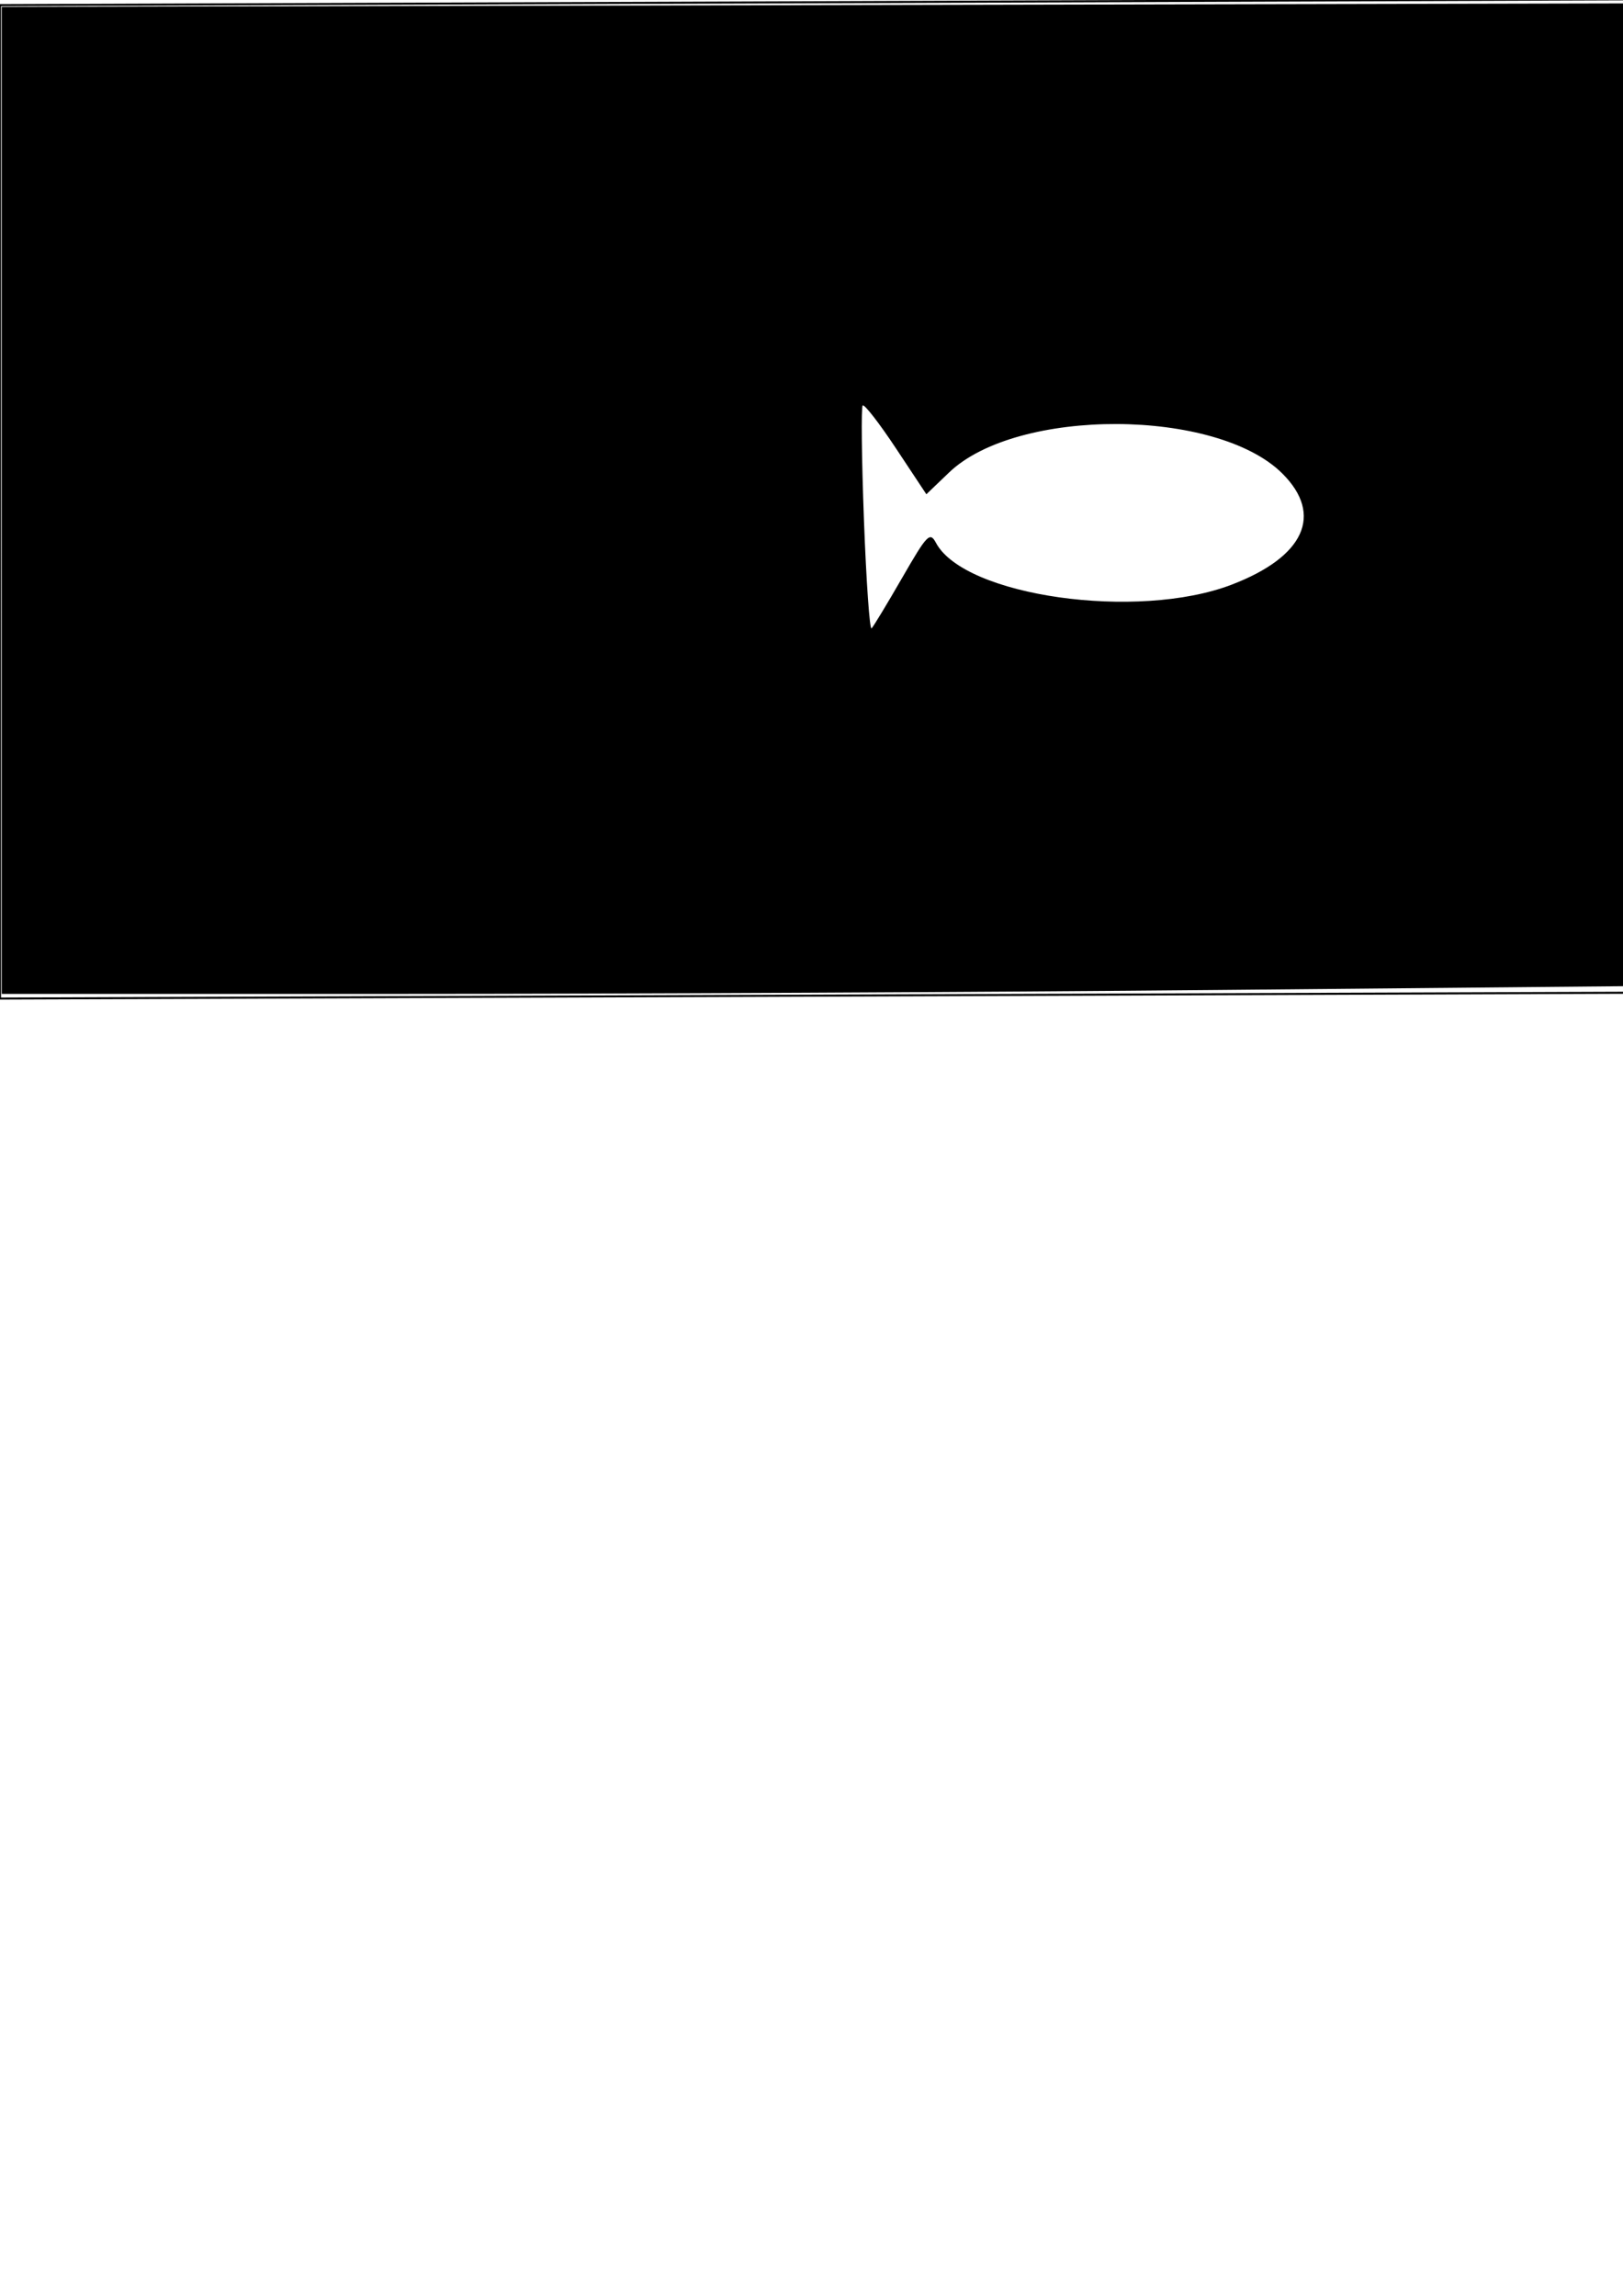 <?xml version="1.0" encoding="UTF-8" standalone="no"?>
<!-- Created with Inkscape (http://www.inkscape.org/) -->

<svg
   xmlns:dc="http://purl.org/dc/elements/1.1/"
   xmlns:cc="http://creativecommons.org/ns#"
   xmlns:rdf="http://www.w3.org/1999/02/22-rdf-syntax-ns#"
   xmlns:svg="http://www.w3.org/2000/svg"
   xmlns="http://www.w3.org/2000/svg"
   xmlns:sodipodi="http://sodipodi.sourceforge.net/DTD/sodipodi-0.dtd"
   xmlns:inkscape="http://www.inkscape.org/namespaces/inkscape"
   width="210mm"
   height="297mm"
   viewBox="0 0 210 297"
   version="1.1"
   id="svg8"
   inkscape:version="0.92.2 5c3e80d, 2017-08-06"
   sodipodi:docname="fish.svg"
   enable-background="new">
  <defs
     id="defs2" />
  <sodipodi:namedview
     id="base"
     pagecolor="#ffffff"
     bordercolor="#666666"
     borderopacity="1.0"
     inkscape:pageopacity="0.0"
     inkscape:pageshadow="2"
     inkscape:zoom="0.35"
     inkscape:cx="447.14286"
     inkscape:cy="445.71429"
     inkscape:document-units="mm"
     inkscape:current-layer="layer1"
     showgrid="true"
     inkscape:window-width="1440"
     inkscape:window-height="799"
     inkscape:window-x="0"
     inkscape:window-y="0"
     inkscape:window-maximized="1" />
  <g
     inkscape:label="Layer 1"
     inkscape:groupmode="layer"
     id="layer1"
     style="">
    <path
       style="fill:none;fill-rule:evenodd;stroke:#000000;stroke-width:0.265px;stroke-linecap:butt;stroke-linejoin:miter;stroke-opacity:1"
       d="M 0,0.667 V 129.179 l 211.667,-0.756 -0.756,-128.512 z"
       id="path1392"
       inkscape:connector-curvature="0" />
    <path
       style="opacity:1;fill:none;fill-opacity:1;stroke:#000000;stroke-width:15.714;stroke-linecap:round;stroke-linejoin:round;stroke-miterlimit:4;stroke-dasharray:none;stroke-opacity:0"
       d="m 426.571,261.227 c 0,-20.582 -0.77,-41.761 -1.712,-47.064 -1.508,-8.495 0.021,-7.093 12.85,11.786 8.009,11.786 14.565,23.201 14.569,25.366 0.004,2.166 -4.069,11.166 -9.051,20 -17.416,30.882 -16.656,31.342 -16.656,-10.088 z"
       id="path1398"
       inkscape:connector-curvature="0"
       transform="scale(0.265)" />
    <path
       style="opacity:1;fill:none;fill-opacity:1;stroke:#000000;stroke-width:15.714;stroke-linecap:round;stroke-linejoin:round;stroke-miterlimit:4;stroke-dasharray:none;stroke-opacity:0"
       d="m 503.714,287.903 c -27.002,-7.781 -48.571,-23.4 -48.571,-35.173 0,-25.329 55.739,-47.8 105.382,-42.484 76.664,8.21 100.232,50.193 41.023,73.079 -20.37,7.873 -77.175,10.531 -97.834,4.578 z"
       id="path1400"
       inkscape:connector-curvature="0"
       transform="scale(0.265)" />
    <path
       style="opacity:1;fill:none;fill-opacity:1;stroke:#000000;stroke-width:15.714;stroke-linecap:round;stroke-linejoin:round;stroke-miterlimit:4;stroke-dasharray:none;stroke-opacity:0"
       d="m 503.714,287.903 c -27.002,-7.781 -48.571,-23.4 -48.571,-35.173 0,-25.329 55.739,-47.8 105.382,-42.484 76.664,8.21 100.232,50.193 41.023,73.079 -20.37,7.873 -77.175,10.531 -97.834,4.578 z"
       id="path1402"
       inkscape:connector-curvature="0"
       transform="scale(0.265)" />
    <path
       style="opacity:1;fill:none;fill-opacity:1;stroke:#000000;stroke-width:15.714;stroke-linecap:round;stroke-linejoin:round;stroke-miterlimit:4;stroke-dasharray:none;stroke-opacity:0"
       d="m 503.714,287.903 c -27.002,-7.781 -48.571,-23.4 -48.571,-35.173 0,-25.329 55.739,-47.8 105.382,-42.484 76.664,8.21 100.232,50.193 41.023,73.079 -20.37,7.873 -77.175,10.531 -97.834,4.578 z"
       id="path1404"
       inkscape:connector-curvature="0"
       transform="scale(0.265)" />
    <path
       style="opacity:1;fill:none;fill-opacity:1;stroke:#000000;stroke-width:15.714;stroke-linecap:round;stroke-linejoin:round;stroke-miterlimit:4;stroke-dasharray:none;stroke-opacity:0"
       d="m 503.714,287.903 c -27.002,-7.781 -48.571,-23.4 -48.571,-35.173 0,-25.329 55.739,-47.8 105.382,-42.484 76.664,8.21 100.232,50.193 41.023,73.079 -20.37,7.873 -77.175,10.531 -97.834,4.578 z"
       id="path1406"
       inkscape:connector-curvature="0"
       transform="scale(0.265)" />
    <path
       style="opacity:1;fill:none;fill-opacity:1;stroke:#000000;stroke-width:15.714;stroke-linecap:round;stroke-linejoin:round;stroke-miterlimit:4;stroke-dasharray:none;stroke-opacity:0"
       d="m 491.235,281.777 c -16.648,-6.845 -28.51,-15.677 -33.511,-24.951 -6.145,-11.396 9.845,-27.145 38.847,-38.26 22.227,-8.518 79.517,-7.657 102.822,1.545 37.739,14.903 44.165,38.691 14.983,55.464 -16.806,9.659 -37.049,13.242 -74.374,13.163 -27.19,-0.058 -34.523,-1.104 -48.767,-6.96 z"
       id="path1414"
       inkscape:connector-curvature="0"
       transform="scale(0.265)" />
    <path
       style="opacity:1;fill:none;fill-opacity:1;stroke:#000000;stroke-width:15.714;stroke-linecap:round;stroke-linejoin:round;stroke-miterlimit:4;stroke-dasharray:none;stroke-opacity:0"
       d="m 491.235,281.777 c -16.648,-6.845 -28.51,-15.677 -33.511,-24.951 -6.145,-11.396 9.845,-27.145 38.847,-38.26 22.227,-8.518 79.517,-7.657 102.822,1.545 37.739,14.903 44.165,38.691 14.983,55.464 -16.806,9.659 -37.049,13.242 -74.374,13.163 -27.19,-0.058 -34.523,-1.104 -48.767,-6.96 z"
       id="path1416"
       inkscape:connector-curvature="0"
       transform="scale(0.265)" />
    <path
       style="opacity:1;fill:none;fill-opacity:1;stroke:#000000;stroke-width:15.714;stroke-linecap:round;stroke-linejoin:round;stroke-miterlimit:4;stroke-dasharray:none;stroke-opacity:0"
       d="m 491.235,281.777 c -16.648,-6.845 -28.51,-15.677 -33.511,-24.951 -6.145,-11.396 9.845,-27.145 38.847,-38.26 22.227,-8.518 79.517,-7.657 102.822,1.545 37.739,14.903 44.165,38.691 14.983,55.464 -16.806,9.659 -37.049,13.242 -74.374,13.163 -27.19,-0.058 -34.523,-1.104 -48.767,-6.96 z"
       id="path1418"
       inkscape:connector-curvature="0"
       transform="scale(0.265)" />
    <path
       style="opacity:1;fill:none;fill-opacity:1;stroke:#000000;stroke-width:15.714;stroke-linecap:round;stroke-linejoin:round;stroke-miterlimit:4;stroke-dasharray:none;stroke-opacity:0"
       d="m 491.235,281.777 c -16.648,-6.845 -28.51,-15.677 -33.511,-24.951 -6.145,-11.396 9.845,-27.145 38.847,-38.26 22.227,-8.518 79.517,-7.657 102.822,1.545 37.739,14.903 44.165,38.691 14.983,55.464 -16.806,9.659 -37.049,13.242 -74.374,13.163 -27.19,-0.058 -34.523,-1.104 -48.767,-6.96 z"
       id="path1420"
       inkscape:connector-curvature="0"
       transform="scale(0.265)" />
    <path
       style="opacity:1;fill:none;fill-opacity:1;stroke:#000000;stroke-width:15.714;stroke-linecap:round;stroke-linejoin:round;stroke-miterlimit:4;stroke-dasharray:none;stroke-opacity:0"
       d="m 491.235,281.777 c -16.648,-6.845 -28.51,-15.677 -33.511,-24.951 -6.145,-11.396 9.845,-27.145 38.847,-38.26 22.227,-8.518 79.517,-7.657 102.822,1.545 37.739,14.903 44.165,38.691 14.983,55.464 -16.806,9.659 -37.049,13.242 -74.374,13.163 -27.19,-0.058 -34.523,-1.104 -48.767,-6.96 z"
       id="path1422"
       inkscape:connector-curvature="0"
       transform="scale(0.265)" />
    <path
       style="opacity:1;fill:none;fill-opacity:1;stroke:#000000;stroke-width:15.714;stroke-linecap:round;stroke-linejoin:round;stroke-miterlimit:4;stroke-dasharray:none;stroke-opacity:0"
       d="m 491.235,281.777 c -16.648,-6.845 -28.51,-15.677 -33.511,-24.951 -6.145,-11.396 9.845,-27.145 38.847,-38.26 22.227,-8.518 79.517,-7.657 102.822,1.545 37.739,14.903 44.165,38.691 14.983,55.464 -16.806,9.659 -37.049,13.242 -74.374,13.163 -27.19,-0.058 -34.523,-1.104 -48.767,-6.96 z"
       id="path1424"
       inkscape:connector-curvature="0"
       transform="scale(0.265)" />
    <path
       style="opacity:1;fill:none;fill-opacity:1;stroke:#000000;stroke-width:15.714;stroke-linecap:round;stroke-linejoin:round;stroke-miterlimit:4;stroke-dasharray:none;stroke-opacity:0"
       d="m 491.235,281.777 c -16.648,-6.845 -28.51,-15.677 -33.511,-24.951 -6.145,-11.396 9.845,-27.145 38.847,-38.26 22.227,-8.518 79.517,-7.657 102.822,1.545 37.739,14.903 44.165,38.691 14.983,55.464 -16.806,9.659 -37.049,13.242 -74.374,13.163 -27.19,-0.058 -34.523,-1.104 -48.767,-6.96 z"
       id="path1426"
       inkscape:connector-curvature="0"
       transform="scale(0.265)" />
    <path
       style="opacity:1;fill:none;fill-opacity:1;stroke:#000000;stroke-width:15.714;stroke-linecap:round;stroke-linejoin:round;stroke-miterlimit:4;stroke-dasharray:none;stroke-opacity:0"
       d="m 491.235,281.777 c -16.648,-6.845 -28.51,-15.677 -33.511,-24.951 -6.145,-11.396 9.845,-27.145 38.847,-38.26 22.227,-8.518 79.517,-7.657 102.822,1.545 37.739,14.903 44.165,38.691 14.983,55.464 -16.806,9.659 -37.049,13.242 -74.374,13.163 -27.19,-0.058 -34.523,-1.104 -48.767,-6.96 z"
       id="path1428"
       inkscape:connector-curvature="0"
       transform="scale(0.265)" />
    <path
       style="opacity:1;fill:none;fill-opacity:1;stroke:#000000;stroke-width:15.714;stroke-linecap:round;stroke-linejoin:round;stroke-miterlimit:4;stroke-dasharray:none;stroke-opacity:0"
       d="m 491.235,281.777 c -16.648,-6.845 -28.51,-15.677 -33.511,-24.951 -6.145,-11.396 9.845,-27.145 38.847,-38.26 22.227,-8.518 79.517,-7.657 102.822,1.545 37.739,14.903 44.165,38.691 14.983,55.464 -16.806,9.659 -37.049,13.242 -74.374,13.163 -27.19,-0.058 -34.523,-1.104 -48.767,-6.96 z"
       id="path1430"
       inkscape:connector-curvature="0"
       transform="scale(0.265)" />
    <path
       style="opacity:1;fill:none;fill-opacity:1;stroke:#000000;stroke-width:15.714;stroke-linecap:round;stroke-linejoin:round;stroke-miterlimit:4;stroke-dasharray:none;stroke-opacity:0"
       d="m 491.235,281.777 c -16.648,-6.845 -28.51,-15.677 -33.511,-24.951 -6.145,-11.396 9.845,-27.145 38.847,-38.26 22.227,-8.518 79.517,-7.657 102.822,1.545 37.739,14.903 44.165,38.691 14.983,55.464 -16.806,9.659 -37.049,13.242 -74.374,13.163 -27.19,-0.058 -34.523,-1.104 -48.767,-6.96 z"
       id="path1432"
       inkscape:connector-curvature="0"
       transform="scale(0.265)" />
    <path
       style="opacity:1;fill:none;fill-opacity:1;stroke:#000000;stroke-width:15.714;stroke-linecap:round;stroke-linejoin:round;stroke-miterlimit:4;stroke-dasharray:none;stroke-opacity:0"
       d="m 491.235,281.777 c -16.648,-6.845 -28.51,-15.677 -33.511,-24.951 -6.145,-11.396 9.845,-27.145 38.847,-38.26 22.227,-8.518 79.517,-7.657 102.822,1.545 37.739,14.903 44.165,38.691 14.983,55.464 -16.806,9.659 -37.049,13.242 -74.374,13.163 -27.19,-0.058 -34.523,-1.104 -48.767,-6.96 z"
       id="path1434"
       inkscape:connector-curvature="0"
       transform="scale(0.265)" />
    <path
       style="opacity:1;fill:none;fill-opacity:1;stroke:#000000;stroke-width:15.714;stroke-linecap:round;stroke-linejoin:round;stroke-miterlimit:4;stroke-dasharray:none;stroke-opacity:0"
       d="m 426.571,261.227 c 0,-20.582 -0.77,-41.761 -1.712,-47.064 -1.508,-8.495 0.021,-7.093 12.85,11.786 8.009,11.786 14.565,23.201 14.569,25.366 0.004,2.166 -4.069,11.166 -9.051,20 -17.416,30.882 -16.656,31.342 -16.656,-10.088 z"
       id="path1436"
       inkscape:connector-curvature="0"
       transform="scale(0.265)" />
    <path
       style="opacity:1;fill:none;fill-opacity:1;stroke:#000000;stroke-width:15.714;stroke-linecap:round;stroke-linejoin:round;stroke-miterlimit:4;stroke-dasharray:none;stroke-opacity:0"
       d="M 0.857,244.659 V 3.37 L 397.286,2.516 C 615.321,2.047 793.923,1.663 794.178,1.663 c 0.255,0 1.407,108.108 2.559,240.241 l 2.096,240.241 -203.988,1.9 c -112.193,1.045 -291.738,1.901 -398.988,1.902 l -195,0.002 z M 441.202,282.493 c 12.24,-21.237 13.559,-22.597 16.531,-17.044 13.971,26.105 98.499,38.053 144.553,20.431 35.592,-13.618 45.01,-34.165 24.887,-54.289 -32.081,-32.081 -129.802,-32.426 -163.042,-0.576 l -11.112,10.647 -14.852,-22.419 c -8.168,-12.331 -15.497,-21.775 -16.285,-20.986 -0.788,0.788 -0.51,26.01 0.618,56.049 1.128,30.039 2.805,53.862 3.726,52.941 0.921,-0.921 7.661,-12.06 14.976,-24.753 z"
       id="path1438"
       inkscape:connector-curvature="0"
       transform="scale(0.265)" />
    <path
       style="opacity:1;fill:none;fill-opacity:1;stroke:#000000;stroke-width:15.714;stroke-linecap:round;stroke-linejoin:round;stroke-miterlimit:4;stroke-dasharray:none;stroke-opacity:0"
       d="m 500.857,287.298 c -18.329,-5.038 -36.672,-16.928 -42.709,-27.683 -15.913,-28.352 50.148,-57.113 111.314,-48.463 70.562,9.979 88.515,50.362 32.086,72.172 -21.567,8.336 -76.879,10.519 -100.691,3.974 z"
       id="path1440"
       inkscape:connector-curvature="0"
       transform="scale(0.265)" />
    <path
       style="opacity:1;fill:none;fill-opacity:1;stroke:#000000;stroke-width:15.714;stroke-linecap:round;stroke-linejoin:round;stroke-miterlimit:4;stroke-dasharray:none;stroke-opacity:0"
       d="M 0.857,244.659 V 3.37 L 397.286,2.516 C 615.321,2.047 793.931,1.665 794.195,1.667 c 0.264,0.002 1.421,108.111 2.57,240.241 l 2.089,240.236 -203.998,1.9 c -112.199,1.045 -291.748,1.901 -398.998,1.902 l -195,0.002 z M 441.202,282.493 c 12.24,-21.237 13.559,-22.597 16.531,-17.044 13.971,26.105 98.499,38.053 144.553,20.431 35.592,-13.618 45.01,-34.165 24.887,-54.289 -32.232,-32.232 -129.918,-32.327 -163.479,-0.16 l -10.675,10.231 -14.852,-22.419 c -8.168,-12.331 -15.497,-21.775 -16.285,-20.986 -0.788,0.788 -0.51,26.01 0.618,56.049 1.128,30.039 2.805,53.862 3.726,52.941 0.921,-0.921 7.661,-12.06 14.976,-24.753 z"
       id="path1442"
       inkscape:connector-curvature="0"
       transform="scale(0.265)" />
    <path
       style="opacity:1;fill:none;fill-opacity:1;stroke:#000000;stroke-width:15.714;stroke-linecap:round;stroke-linejoin:round;stroke-miterlimit:4;stroke-dasharray:none;stroke-opacity:0"
       d="M 0.857,244.659 V 3.37 L 397.286,2.516 C 615.321,2.047 793.931,1.665 794.195,1.667 c 0.264,0.002 1.421,108.111 2.57,240.241 l 2.089,240.236 -203.998,1.9 c -112.199,1.045 -291.748,1.901 -398.998,1.902 l -195,0.002 z M 441.202,282.493 c 12.24,-21.237 13.559,-22.597 16.531,-17.044 13.971,26.105 98.499,38.053 144.553,20.431 35.592,-13.618 45.01,-34.165 24.887,-54.289 -32.232,-32.232 -129.918,-32.327 -163.479,-0.16 l -10.675,10.231 -14.852,-22.419 c -8.168,-12.331 -15.497,-21.775 -16.285,-20.986 -0.788,0.788 -0.51,26.01 0.618,56.049 1.128,30.039 2.805,53.862 3.726,52.941 0.921,-0.921 7.661,-12.06 14.976,-24.753 z"
       id="path1444"
       inkscape:connector-curvature="0"
       transform="scale(0.265)" />
    <path
       style="opacity:1;fill:none;fill-opacity:1;stroke:#000000;stroke-width:15.714;stroke-linecap:round;stroke-linejoin:round;stroke-miterlimit:4;stroke-dasharray:none;stroke-opacity:0"
       d="M 0.857,244.659 V 3.37 L 397.286,2.516 C 615.321,2.047 793.931,1.665 794.195,1.667 c 0.264,0.002 1.421,108.111 2.57,240.241 l 2.089,240.236 -203.998,1.9 c -112.199,1.045 -291.748,1.901 -398.998,1.902 l -195,0.002 z M 441.202,282.493 c 12.24,-21.237 13.559,-22.597 16.531,-17.044 13.971,26.105 98.499,38.053 144.553,20.431 35.592,-13.618 45.01,-34.165 24.887,-54.289 -32.232,-32.232 -129.918,-32.327 -163.479,-0.16 l -10.675,10.231 -14.852,-22.419 c -8.168,-12.331 -15.497,-21.775 -16.285,-20.986 -0.788,0.788 -0.51,26.01 0.618,56.049 1.128,30.039 2.805,53.862 3.726,52.941 0.921,-0.921 7.661,-12.06 14.976,-24.753 z"
       id="path1446"
       inkscape:connector-curvature="0"
       transform="scale(0.265)" />
    <path
       style="opacity:1;fill:none;fill-opacity:1;stroke:#000000;stroke-width:15.714;stroke-linecap:round;stroke-linejoin:round;stroke-miterlimit:4;stroke-dasharray:none;stroke-opacity:0"
       d=""
       id="path1448"
       inkscape:connector-curvature="0"
       transform="scale(0.265)" />
    <path
       style="opacity:1;fill:none;fill-opacity:1;stroke:#000000;stroke-width:15.714;stroke-linecap:round;stroke-linejoin:round;stroke-miterlimit:4;stroke-dasharray:none;stroke-opacity:0"
       d=""
       id="path1450"
       inkscape:connector-curvature="0"
       transform="scale(0.265)" />
    <path
       style="opacity:1;fill:none;fill-opacity:1;stroke:#000000;stroke-width:15.714;stroke-linecap:round;stroke-linejoin:round;stroke-miterlimit:4;stroke-dasharray:none;stroke-opacity:0"
       d=""
       id="path1452"
       inkscape:connector-curvature="0"
       transform="scale(0.265)" />
    <path
       style="opacity:1;fill:none;fill-opacity:1;stroke:#000000;stroke-width:15.714;stroke-linecap:round;stroke-linejoin:round;stroke-miterlimit:4;stroke-dasharray:none;stroke-opacity:0"
       d="m 505.143,287.804 c -28.155,-7.306 -50,-23.221 -50,-36.427 0,-8.485 16.017,-24.24 31.346,-30.835 7.835,-3.37 24.665,-7.53 37.401,-9.244 52.093,-7.011 111.253,13.846 111.253,39.222 0,10.609 -15.689,25.881 -33.744,32.847 -20.191,7.79 -73.808,10.261 -96.256,4.437 z"
       id="path1454"
       inkscape:connector-curvature="0"
       transform="scale(0.265)" />
    <path
       style="opacity:1;fill:none;fill-opacity:1;stroke:#000000;stroke-width:15.714;stroke-linecap:round;stroke-linejoin:round;stroke-miterlimit:4;stroke-dasharray:none;stroke-opacity:0"
       d="m 491.235,281.777 c -16.648,-6.845 -28.51,-15.677 -33.511,-24.951 -6.145,-11.396 9.845,-27.145 38.847,-38.26 22.227,-8.518 79.517,-7.657 102.822,1.545 37.739,14.903 44.165,38.691 14.983,55.464 -16.806,9.659 -37.049,13.242 -74.374,13.163 -27.19,-0.058 -34.523,-1.104 -48.767,-6.96 z"
       id="path1456"
       inkscape:connector-curvature="0"
       transform="scale(0.265)" />
    <path
       style="opacity:1;fill:none;fill-opacity:1;stroke:#000000;stroke-width:15.714;stroke-linecap:round;stroke-linejoin:round;stroke-miterlimit:4;stroke-dasharray:none;stroke-opacity:0"
       d="m 491.235,281.777 c -16.648,-6.845 -28.51,-15.677 -33.511,-24.951 -6.145,-11.396 9.845,-27.145 38.847,-38.26 22.227,-8.518 79.517,-7.657 102.822,1.545 37.739,14.903 44.165,38.691 14.983,55.464 -16.806,9.659 -37.049,13.242 -74.374,13.163 -27.19,-0.058 -34.523,-1.104 -48.767,-6.96 z"
       id="path1458"
       inkscape:connector-curvature="0"
       transform="scale(0.265)" />
    <path
       style="opacity:1;fill:none;fill-opacity:1;stroke:#000000;stroke-width:15.714;stroke-linecap:round;stroke-linejoin:round;stroke-miterlimit:4;stroke-dasharray:none;stroke-opacity:0"
       d="m 491.235,281.777 c -16.648,-6.845 -28.51,-15.677 -33.511,-24.951 -6.145,-11.396 9.845,-27.145 38.847,-38.26 22.227,-8.518 79.517,-7.657 102.822,1.545 37.739,14.903 44.165,38.691 14.983,55.464 -16.806,9.659 -37.049,13.242 -74.374,13.163 -27.19,-0.058 -34.523,-1.104 -48.767,-6.96 z"
       id="path1460"
       inkscape:connector-curvature="0"
       transform="scale(0.265)" />
    <path
       style="opacity:1;fill:none;fill-opacity:1;stroke:#000000;stroke-width:15.714;stroke-linecap:round;stroke-linejoin:round;stroke-miterlimit:4;stroke-dasharray:none;stroke-opacity:0"
       d="m 491.235,281.777 c -16.648,-6.845 -28.51,-15.677 -33.511,-24.951 -6.145,-11.396 9.845,-27.145 38.847,-38.26 22.227,-8.518 79.517,-7.657 102.822,1.545 37.739,14.903 44.165,38.691 14.983,55.464 -16.806,9.659 -37.049,13.242 -74.374,13.163 -27.19,-0.058 -34.523,-1.104 -48.767,-6.96 z"
       id="path1462"
       inkscape:connector-curvature="0"
       transform="scale(0.265)" />
    <path
       style="opacity:1;fill:none;fill-opacity:1;stroke:#000000;stroke-width:15.714;stroke-linecap:round;stroke-linejoin:round;stroke-miterlimit:4;stroke-dasharray:none;stroke-opacity:0"
       d="m 426.571,261.227 c 0,-20.582 -0.77,-41.761 -1.712,-47.064 -1.508,-8.495 0.021,-7.093 12.85,11.786 8.009,11.786 14.565,23.201 14.569,25.366 0.004,2.166 -4.069,11.166 -9.051,20 -17.416,30.882 -16.656,31.342 -16.656,-10.088 z"
       id="path1464"
       inkscape:connector-curvature="0"
       transform="scale(0.265)" />
    <path
       style="opacity:1;fill:none;fill-opacity:1;stroke:#000000;stroke-width:15.714;stroke-linecap:round;stroke-linejoin:round;stroke-miterlimit:4;stroke-dasharray:none;stroke-opacity:0"
       d="m 426.571,261.227 c 0,-20.582 -0.77,-41.761 -1.712,-47.064 -1.508,-8.495 0.021,-7.093 12.85,11.786 8.009,11.786 14.565,23.201 14.569,25.366 0.004,2.166 -4.069,11.166 -9.051,20 -17.416,30.882 -16.656,31.342 -16.656,-10.088 z"
       id="path1466"
       inkscape:connector-curvature="0"
       transform="scale(0.265)" />
    <path
       style="opacity:1;fill:none;fill-opacity:1;stroke:#000000;stroke-width:15.714;stroke-linecap:round;stroke-linejoin:round;stroke-miterlimit:4;stroke-dasharray:none;stroke-opacity:0"
       d="m 426.571,261.227 c 0,-20.582 -0.77,-41.761 -1.712,-47.064 -1.508,-8.495 0.021,-7.093 12.85,11.786 8.009,11.786 14.565,23.201 14.569,25.366 0.004,2.166 -4.069,11.166 -9.051,20 -17.416,30.882 -16.656,31.342 -16.656,-10.088 z"
       id="path1468"
       inkscape:connector-curvature="0"
       transform="scale(0.265)" />
    <path
       style="opacity:1;fill:none;fill-opacity:1;stroke:#000000;stroke-width:15.714;stroke-linecap:round;stroke-linejoin:round;stroke-miterlimit:4;stroke-dasharray:none;stroke-opacity:0"
       d="M 0.857,244.659 V 3.37 L 397.286,2.516 C 615.321,2.047 793.923,1.663 794.178,1.663 c 0.255,0 1.407,108.108 2.559,240.241 l 2.096,240.241 -203.988,1.9 c -112.193,1.045 -291.738,1.901 -398.988,1.902 l -195,0.002 z M 441.202,282.493 c 12.24,-21.237 13.559,-22.597 16.531,-17.044 13.971,26.105 98.499,38.053 144.553,20.431 35.592,-13.618 45.01,-34.165 24.887,-54.289 -32.081,-32.081 -129.802,-32.426 -163.042,-0.576 l -11.112,10.647 -14.852,-22.419 c -8.168,-12.331 -15.497,-21.775 -16.285,-20.986 -0.788,0.788 -0.51,26.01 0.618,56.049 1.128,30.039 2.805,53.862 3.726,52.941 0.921,-0.921 7.661,-12.06 14.976,-24.753 z"
       id="path1470"
       inkscape:connector-curvature="0"
       transform="scale(0.265)" />
    <path
       style="opacity:1;fill:none;fill-opacity:1;stroke:#000000;stroke-width:15.714;stroke-linecap:round;stroke-linejoin:round;stroke-miterlimit:4;stroke-dasharray:none;stroke-opacity:0"
       d="m 491.235,281.777 c -16.648,-6.845 -28.51,-15.677 -33.511,-24.951 -6.145,-11.396 9.845,-27.145 38.847,-38.26 22.227,-8.518 79.517,-7.657 102.822,1.545 37.739,14.903 44.165,38.691 14.983,55.464 -16.806,9.659 -37.049,13.242 -74.374,13.163 -27.19,-0.058 -34.523,-1.104 -48.767,-6.96 z"
       id="path1472"
       inkscape:connector-curvature="0"
       transform="scale(0.265)" />
    <path
       style="opacity:1;fill:#000000;fill-opacity:0;stroke:#000000;stroke-width:15.714;stroke-linecap:round;stroke-linejoin:round;stroke-miterlimit:4;stroke-dasharray:none;stroke-opacity:0"
       d="m 491.235,281.777 c -16.648,-6.845 -28.51,-15.677 -33.511,-24.951 -6.145,-11.396 9.845,-27.145 38.847,-38.26 22.227,-8.518 79.517,-7.657 102.822,1.545 37.739,14.903 44.165,38.691 14.983,55.464 -16.806,9.659 -37.049,13.242 -74.374,13.163 -27.19,-0.058 -34.523,-1.104 -48.767,-6.96 z"
       id="path1474"
       inkscape:connector-curvature="0"
       transform="scale(0.265)" />
    <path
       style="opacity:1;fill:#000000;fill-opacity:0;stroke:#000000;stroke-width:15.714;stroke-linecap:round;stroke-linejoin:round;stroke-miterlimit:4;stroke-dasharray:none;stroke-opacity:0"
       d="m 491.235,281.777 c -16.648,-6.845 -28.51,-15.677 -33.511,-24.951 -6.145,-11.396 9.845,-27.145 38.847,-38.26 22.227,-8.518 79.517,-7.657 102.822,1.545 37.739,14.903 44.165,38.691 14.983,55.464 -16.806,9.659 -37.049,13.242 -74.374,13.163 -27.19,-0.058 -34.523,-1.104 -48.767,-6.96 z"
       id="path1476"
       inkscape:connector-curvature="0"
       transform="scale(0.265)" />
    <path
       style="opacity:1;fill:#000000;fill-opacity:0;stroke:#000000;stroke-width:15.714;stroke-linecap:round;stroke-linejoin:round;stroke-miterlimit:4;stroke-dasharray:none;stroke-opacity:0"
       d="m 491.235,281.777 c -16.648,-6.845 -28.51,-15.677 -33.511,-24.951 -6.145,-11.396 9.845,-27.145 38.847,-38.26 22.227,-8.518 79.517,-7.657 102.822,1.545 37.739,14.903 44.165,38.691 14.983,55.464 -16.806,9.659 -37.049,13.242 -74.374,13.163 -27.19,-0.058 -34.523,-1.104 -48.767,-6.96 z"
       id="path1478"
       inkscape:connector-curvature="0"
       transform="scale(0.265)" />
    <path
       style="opacity:1;fill:#000000;fill-opacity:0;stroke:#000000;stroke-width:15.714;stroke-linecap:round;stroke-linejoin:round;stroke-miterlimit:4;stroke-dasharray:none;stroke-opacity:0"
       d="m 491.235,281.777 c -16.648,-6.845 -28.51,-15.677 -33.511,-24.951 -6.145,-11.396 9.845,-27.145 38.847,-38.26 22.227,-8.518 79.517,-7.657 102.822,1.545 37.739,14.903 44.165,38.691 14.983,55.464 -16.806,9.659 -37.049,13.242 -74.374,13.163 -27.19,-0.058 -34.523,-1.104 -48.767,-6.96 z"
       id="path1480"
       inkscape:connector-curvature="0"
       transform="scale(0.265)" />
    <path
       style="opacity:1;fill:#000000;fill-opacity:0.004;stroke:#000000;stroke-width:15.714;stroke-linecap:round;stroke-linejoin:round;stroke-miterlimit:4;stroke-dasharray:none;stroke-opacity:0"
       d=""
       id="path1492"
       inkscape:connector-curvature="0"
       transform="scale(0.265)" />
    <path
       style="opacity:1;fill:#000000;fill-opacity:0.004;stroke:#000000;stroke-width:15.714;stroke-linecap:round;stroke-linejoin:round;stroke-miterlimit:4;stroke-dasharray:none;stroke-opacity:0"
       d=""
       id="path1494"
       inkscape:connector-curvature="0"
       transform="scale(0.265)" />
    <path
       style="opacity:1;fill:#000000;fill-opacity:0.004;stroke:#000000;stroke-width:15.714;stroke-linecap:round;stroke-linejoin:round;stroke-miterlimit:4;stroke-dasharray:none;stroke-opacity:0"
       d=""
       id="path1496"
       inkscape:connector-curvature="0"
       transform="scale(0.265)" />
    <path
       style="opacity:1;fill:#000000;fill-opacity:0.004;stroke:#000000;stroke-width:15.714;stroke-linecap:round;stroke-linejoin:round;stroke-miterlimit:4;stroke-dasharray:none;stroke-opacity:0"
       d=""
       id="path1498"
       inkscape:connector-curvature="0"
       transform="scale(0.265)" />
    <path
       style="opacity:1;fill:#000000;fill-opacity:0.004;stroke:#000000;stroke-width:15.714;stroke-linecap:round;stroke-linejoin:round;stroke-miterlimit:4;stroke-dasharray:none;stroke-opacity:0"
       d=""
       id="path1500"
       inkscape:connector-curvature="0"
       transform="scale(0.265)" />
    <path
       style="opacity:1;fill:#000000;fill-opacity:0.004;stroke:#000000;stroke-width:15.714;stroke-linecap:round;stroke-linejoin:round;stroke-miterlimit:4;stroke-dasharray:none;stroke-opacity:0"
       d=""
       id="path1522"
       inkscape:connector-curvature="0"
       transform="scale(0.265)" />
    <path
       style="opacity:1;fill:#000001;fill-opacity:0.004;stroke:#000000;stroke-width:15.714;stroke-linecap:round;stroke-linejoin:round;stroke-miterlimit:4;stroke-dasharray:none;stroke-opacity:0"
       d=""
       id="path1524"
       inkscape:connector-curvature="0"
       transform="scale(0.265)" />
    <path
       style="opacity:1;fill:#000000;fill-opacity:0;stroke:#000000;stroke-width:15.714;stroke-linecap:round;stroke-linejoin:round;stroke-miterlimit:4;stroke-dasharray:none;stroke-opacity:0"
       d="m 491.235,281.777 c -37.242,-15.312 -44.26,-34.019 -19.253,-51.323 16.304,-11.282 33.989,-16.396 62.375,-18.038 64.065,-3.706 110.807,21.27 95.018,50.773 -4.237,7.917 -24.797,18.859 -42.231,22.475 -8.327,1.727 -29.542,3.11 -47.143,3.073 -27.19,-0.058 -34.523,-1.104 -48.767,-6.96 z"
       id="path1526"
       inkscape:connector-curvature="0"
       transform="scale(0.265)" />
    <path
       style="opacity:1;fill:#000000;fill-opacity:0;stroke:#000000;stroke-width:15.714;stroke-linecap:round;stroke-linejoin:round;stroke-miterlimit:4;stroke-dasharray:none;stroke-opacity:0"
       d="m 491.235,281.777 c -37.242,-15.312 -44.26,-34.019 -19.253,-51.323 16.304,-11.282 33.989,-16.396 62.375,-18.038 64.065,-3.706 110.807,21.27 95.018,50.773 -4.237,7.917 -24.797,18.859 -42.231,22.475 -8.327,1.727 -29.542,3.11 -47.143,3.073 -27.19,-0.058 -34.523,-1.104 -48.767,-6.96 z"
       id="path1528"
       inkscape:connector-curvature="0"
       transform="scale(0.265)" />
    <path
       style="opacity:1;fill:#000000;fill-opacity:0;stroke:#000000;stroke-width:15.714;stroke-linecap:round;stroke-linejoin:round;stroke-miterlimit:4;stroke-dasharray:none;stroke-opacity:0"
       d="m 491.235,281.777 c -37.242,-15.312 -44.26,-34.019 -19.253,-51.323 16.304,-11.282 33.989,-16.396 62.375,-18.038 64.065,-3.706 110.807,21.27 95.018,50.773 -4.237,7.917 -24.797,18.859 -42.231,22.475 -8.327,1.727 -29.542,3.11 -47.143,3.073 -27.19,-0.058 -34.523,-1.104 -48.767,-6.96 z"
       id="path1530"
       inkscape:connector-curvature="0"
       transform="scale(0.265)" />
    <path
       style="opacity:1;fill:#000000;fill-opacity:0;stroke:#000000;stroke-width:15.714;stroke-linecap:round;stroke-linejoin:round;stroke-miterlimit:4;stroke-dasharray:none;stroke-opacity:0"
       d="m 491.235,281.777 c -37.242,-15.312 -44.26,-34.019 -19.253,-51.323 16.304,-11.282 33.989,-16.396 62.375,-18.038 64.065,-3.706 110.807,21.27 95.018,50.773 -4.237,7.917 -24.797,18.859 -42.231,22.475 -8.327,1.727 -29.542,3.11 -47.143,3.073 -27.19,-0.058 -34.523,-1.104 -48.767,-6.96 z"
       id="path1532"
       inkscape:connector-curvature="0"
       transform="scale(0.265)" />
    <path
       style="opacity:1;fill:#000000;fill-opacity:0;stroke:#000000;stroke-width:15.714;stroke-linecap:round;stroke-linejoin:round;stroke-miterlimit:4;stroke-dasharray:none;stroke-opacity:0"
       d="m 491.235,281.777 c -37.242,-15.312 -44.26,-34.019 -19.253,-51.323 16.304,-11.282 33.989,-16.396 62.375,-18.038 64.065,-3.706 110.807,21.27 95.018,50.773 -4.237,7.917 -24.797,18.859 -42.231,22.475 -8.327,1.727 -29.542,3.11 -47.143,3.073 -27.19,-0.058 -34.523,-1.104 -48.767,-6.96 z"
       id="path1534"
       inkscape:connector-curvature="0"
       transform="scale(0.265)" />
    <path
       style="opacity:1;fill:#000000;fill-opacity:0;stroke:#000000;stroke-width:15.714;stroke-linecap:round;stroke-linejoin:round;stroke-miterlimit:4;stroke-dasharray:none;stroke-opacity:0"
       d=""
       id="path1536"
       inkscape:connector-curvature="0"
       transform="scale(0.265)" />
    <path
       style="opacity:1;fill:#000000;fill-opacity:0;stroke:#000000;stroke-width:15.714;stroke-linecap:round;stroke-linejoin:round;stroke-miterlimit:4;stroke-dasharray:none;stroke-opacity:0"
       d="m 491.235,281.777 c -37.242,-15.312 -44.26,-34.019 -19.253,-51.323 16.304,-11.282 33.989,-16.396 62.375,-18.038 64.065,-3.706 110.807,21.27 95.018,50.773 -4.237,7.917 -24.797,18.859 -42.231,22.475 -8.327,1.727 -29.542,3.11 -47.143,3.073 -27.19,-0.058 -34.523,-1.104 -48.767,-6.96 z"
       id="path1540"
       inkscape:connector-curvature="0"
       transform="scale(0.265)" />
    <path
       style="opacity:1;fill:#000000;fill-opacity:0;stroke:#000000;stroke-width:15.714;stroke-linecap:round;stroke-linejoin:round;stroke-miterlimit:4;stroke-dasharray:none;stroke-opacity:0"
       d="m 426.571,261.227 c 0,-20.582 -0.77,-41.761 -1.712,-47.064 -1.508,-8.495 0.021,-7.093 12.85,11.786 8.009,11.786 14.565,23.201 14.569,25.366 0.004,2.166 -4.069,11.166 -9.051,20 -17.416,30.882 -16.656,31.342 -16.656,-10.088 z"
       id="path1542"
       inkscape:connector-curvature="0"
       transform="scale(0.265)" />
    <path
       style="opacity:1;fill:#000000;fill-opacity:0;stroke:#000000;stroke-width:15.714;stroke-linecap:round;stroke-linejoin:round;stroke-miterlimit:4;stroke-dasharray:none;stroke-opacity:0"
       d="m 491.235,281.777 c -37.242,-15.312 -44.26,-34.019 -19.253,-51.323 16.304,-11.282 33.989,-16.396 62.375,-18.038 64.065,-3.706 110.807,21.27 95.018,50.773 -4.237,7.917 -24.797,18.859 -42.231,22.475 -8.327,1.727 -29.542,3.11 -47.143,3.073 -27.19,-0.058 -34.523,-1.104 -48.767,-6.96 z"
       id="path894"
       inkscape:connector-curvature="0"
       transform="scale(0.265)" />
    <path
       style="opacity:1;fill:#000000;fill-opacity:0;stroke:#000000;stroke-width:15.714;stroke-linecap:round;stroke-linejoin:round;stroke-miterlimit:4;stroke-dasharray:none;stroke-opacity:0"
       d="m 426.571,261.227 c 0,-20.582 -0.77,-41.761 -1.712,-47.064 -1.508,-8.495 0.021,-7.093 12.85,11.786 8.009,11.786 14.565,23.201 14.569,25.366 0.004,2.166 -4.069,11.166 -9.051,20 -17.416,30.882 -16.656,31.342 -16.656,-10.088 z"
       id="path896"
       inkscape:connector-curvature="0"
       transform="scale(0.265)" />
    <path
       style="opacity:1;fill:#800000;fill-opacity:0;stroke:#000000;stroke-width:15.714;stroke-linecap:round;stroke-linejoin:round;stroke-miterlimit:4;stroke-dasharray:none;stroke-opacity:0"
       d="m 491.235,281.777 c -37.242,-15.312 -44.26,-34.019 -19.253,-51.323 16.304,-11.282 33.989,-16.396 62.375,-18.038 64.065,-3.706 110.807,21.27 95.018,50.773 -4.237,7.917 -24.797,18.859 -42.231,22.475 -8.327,1.727 -29.542,3.11 -47.143,3.073 -27.19,-0.058 -34.523,-1.104 -48.767,-6.96 z"
       id="path898"
       inkscape:connector-curvature="0"
       transform="scale(0.265)" />
    <path
       style="opacity:1;fill:#000000;fill-opacity:0;stroke:#000000;stroke-width:15.714;stroke-linecap:round;stroke-linejoin:round;stroke-miterlimit:4;stroke-dasharray:none;stroke-opacity:0"
       d="m 491.235,281.777 c -37.242,-15.312 -44.26,-34.019 -19.253,-51.323 16.304,-11.282 33.989,-16.396 62.375,-18.038 64.065,-3.706 110.807,21.27 95.018,50.773 -4.237,7.917 -24.797,18.859 -42.231,22.475 -8.327,1.727 -29.542,3.11 -47.143,3.073 -27.19,-0.058 -34.523,-1.104 -48.767,-6.96 z"
       id="path900"
       inkscape:connector-curvature="0"
       transform="scale(0.265)" />
    <path
       style="opacity:1;fill:#000000;fill-opacity:0;stroke:#000000;stroke-width:15.714;stroke-linecap:round;stroke-linejoin:round;stroke-miterlimit:4;stroke-dasharray:none;stroke-opacity:0"
       d="m 426.571,261.227 c 0,-20.582 -0.77,-41.761 -1.712,-47.064 -1.508,-8.495 0.021,-7.093 12.85,11.786 8.009,11.786 14.565,23.201 14.569,25.366 0.004,2.166 -4.069,11.166 -9.051,20 -17.416,30.882 -16.656,31.342 -16.656,-10.088 z"
       id="path902"
       inkscape:connector-curvature="0"
       transform="scale(0.265)" />
    <path
       style="opacity:1;fill:#000000;fill-opacity:0;stroke:#000000;stroke-width:15.714;stroke-linecap:round;stroke-linejoin:round;stroke-miterlimit:4;stroke-dasharray:none;stroke-opacity:0"
       d="m 426.571,261.227 c 0,-20.582 -0.77,-41.761 -1.712,-47.064 -1.508,-8.495 0.021,-7.093 12.85,11.786 8.009,11.786 14.565,23.201 14.569,25.366 0.004,2.166 -4.069,11.166 -9.051,20 -17.416,30.882 -16.656,31.342 -16.656,-10.088 z"
       id="path904"
       inkscape:connector-curvature="0"
       transform="scale(0.265)" />
    <path
       style="opacity:1;fill:#000000;fill-opacity:0;stroke:#000000;stroke-width:15.714;stroke-linecap:round;stroke-linejoin:round;stroke-miterlimit:4;stroke-dasharray:none;stroke-opacity:0"
       d="m 426.571,261.227 c 0,-20.582 -0.77,-41.761 -1.712,-47.064 -1.508,-8.495 0.021,-7.093 12.85,11.786 8.009,11.786 14.565,23.201 14.569,25.366 0.004,2.166 -4.069,11.166 -9.051,20 -17.416,30.882 -16.656,31.342 -16.656,-10.088 z"
       id="path906"
       inkscape:connector-curvature="0"
       transform="scale(0.265)" />
    <path
       style="opacity:1;fill:#000000;fill-opacity:0;stroke:#000000;stroke-width:15.714;stroke-linecap:round;stroke-linejoin:round;stroke-miterlimit:4;stroke-dasharray:none;stroke-opacity:0"
       d="m 426.571,261.227 c 0,-20.582 -0.77,-41.761 -1.712,-47.064 -1.508,-8.495 0.021,-7.093 12.85,11.786 8.009,11.786 14.565,23.201 14.569,25.366 0.004,2.166 -4.069,11.166 -9.051,20 -17.416,30.882 -16.656,31.342 -16.656,-10.088 z"
       id="path908"
       inkscape:connector-curvature="0"
       transform="scale(0.265)" />
    <path
       style="opacity:1;fill:#000000;fill-opacity:0;stroke:#000000;stroke-width:15.714;stroke-linecap:round;stroke-linejoin:round;stroke-miterlimit:4;stroke-dasharray:none;stroke-opacity:0"
       d="m 426.571,261.227 c 0,-20.582 -0.77,-41.761 -1.712,-47.064 -1.508,-8.495 0.021,-7.093 12.85,11.786 8.009,11.786 14.565,23.201 14.569,25.366 0.004,2.166 -4.069,11.166 -9.051,20 -17.416,30.882 -16.656,31.342 -16.656,-10.088 z"
       id="path910"
       inkscape:connector-curvature="0"
       transform="scale(0.265)" />
    <path
       style="opacity:1;fill:#000000;fill-opacity:0;stroke:#000000;stroke-width:15.714;stroke-linecap:round;stroke-linejoin:round;stroke-miterlimit:4;stroke-dasharray:none;stroke-opacity:0"
       d="m 426.571,261.227 c 0,-20.582 -0.77,-41.761 -1.712,-47.064 -1.508,-8.495 0.021,-7.093 12.85,11.786 8.009,11.786 14.565,23.201 14.569,25.366 0.004,2.166 -4.069,11.166 -9.051,20 -17.416,30.882 -16.656,31.342 -16.656,-10.088 z"
       id="path912"
       inkscape:connector-curvature="0"
       transform="scale(0.265)" />
    <path
       style="opacity:1;fill:#000000;fill-opacity:0;stroke:#000000;stroke-width:15.714;stroke-linecap:round;stroke-linejoin:round;stroke-miterlimit:4;stroke-dasharray:none;stroke-opacity:0"
       d="m 426.571,261.227 c 0,-20.582 -0.77,-41.761 -1.712,-47.064 -1.508,-8.495 0.021,-7.093 12.85,11.786 8.009,11.786 14.565,23.201 14.569,25.366 0.004,2.166 -4.069,11.166 -9.051,20 -17.416,30.882 -16.656,31.342 -16.656,-10.088 z"
       id="path914"
       inkscape:connector-curvature="0"
       transform="scale(0.265)" />
    <path
       style="opacity:1;fill:#000000;fill-opacity:0;stroke:#000000;stroke-width:15.714;stroke-linecap:round;stroke-linejoin:round;stroke-miterlimit:4;stroke-dasharray:none;stroke-opacity:0"
       d="m 426.571,261.227 c 0,-20.582 -0.77,-41.761 -1.712,-47.064 -1.508,-8.495 0.021,-7.093 12.85,11.786 8.009,11.786 14.565,23.201 14.569,25.366 0.004,2.166 -4.069,11.166 -9.051,20 -17.416,30.882 -16.656,31.342 -16.656,-10.088 z"
       id="path916"
       inkscape:connector-curvature="0"
       transform="scale(0.265)" />
    <path
       style="opacity:1;fill:#000000;fill-opacity:0;stroke:#000000;stroke-width:15.714;stroke-linecap:round;stroke-linejoin:round;stroke-miterlimit:4;stroke-dasharray:none;stroke-opacity:0"
       d="m 491.235,281.777 c -37.242,-15.312 -44.26,-34.019 -19.253,-51.323 16.304,-11.282 33.989,-16.396 62.375,-18.038 64.065,-3.706 110.807,21.27 95.018,50.773 -4.237,7.917 -24.797,18.859 -42.231,22.475 -8.327,1.727 -29.542,3.11 -47.143,3.073 -27.19,-0.058 -34.523,-1.104 -48.767,-6.96 z"
       id="path918"
       inkscape:connector-curvature="0"
       transform="scale(0.265)" />
    <path
       style="opacity:1;fill:#000000;fill-opacity:0;stroke:#000000;stroke-width:15.714;stroke-linecap:round;stroke-linejoin:round;stroke-miterlimit:4;stroke-dasharray:none;stroke-opacity:0"
       d="m 426.571,261.227 c 0,-20.582 -0.77,-41.761 -1.712,-47.064 -1.508,-8.495 0.021,-7.093 12.85,11.786 8.009,11.786 14.565,23.201 14.569,25.366 0.004,2.166 -4.069,11.166 -9.051,20 -17.416,30.882 -16.656,31.342 -16.656,-10.088 z"
       id="path920"
       inkscape:connector-curvature="0"
       transform="scale(0.265)" />
    <path
       style="opacity:1;fill:#000000;fill-opacity:0;stroke:#000000;stroke-width:15.714;stroke-linecap:round;stroke-linejoin:round;stroke-miterlimit:4;stroke-dasharray:none;stroke-opacity:0"
       d="m 426.571,261.227 c 0,-20.582 -0.77,-41.761 -1.712,-47.064 -1.508,-8.495 0.021,-7.093 12.85,11.786 8.009,11.786 14.565,23.201 14.569,25.366 0.004,2.166 -4.069,11.166 -9.051,20 -17.416,30.882 -16.656,31.342 -16.656,-10.088 z"
       id="path922"
       inkscape:connector-curvature="0"
       transform="scale(0.265)" />
    <path
       style="opacity:1;fill:#000000;fill-opacity:0;stroke:#000000;stroke-width:15.714;stroke-linecap:round;stroke-linejoin:round;stroke-miterlimit:4;stroke-dasharray:none;stroke-opacity:0"
       d="M 0.857,244.659 V 3.37 L 397.286,2.516 C 615.321,2.047 793.931,1.665 794.195,1.667 c 0.264,0.002 1.421,108.111 2.57,240.241 l 2.089,240.236 -203.998,1.9 c -112.199,1.045 -291.748,1.901 -398.998,1.902 l -195,0.002 z M 441.202,282.493 c 12.24,-21.237 13.559,-22.597 16.531,-17.044 13.971,26.105 98.499,38.053 144.553,20.431 35.592,-13.618 45.01,-34.165 24.887,-54.289 -32.081,-32.081 -129.802,-32.426 -163.042,-0.576 l -11.112,10.647 -14.852,-22.419 c -8.168,-12.331 -15.497,-21.775 -16.285,-20.986 -0.788,0.788 -0.51,26.01 0.618,56.049 1.128,30.039 2.805,53.862 3.726,52.941 0.921,-0.921 7.661,-12.06 14.976,-24.753 z"
       id="path924"
       inkscape:connector-curvature="0"
       transform="scale(0.265)" />
    <path
       style="opacity:1;fill:#000000;fill-opacity:0;stroke:#000000;stroke-width:15.714;stroke-linecap:round;stroke-linejoin:round;stroke-miterlimit:4;stroke-dasharray:none;stroke-opacity:0"
       d="M 0.857,244.659 V 3.37 L 397.286,2.516 C 615.321,2.047 793.931,1.665 794.195,1.667 c 0.264,0.002 1.421,108.111 2.57,240.241 l 2.089,240.236 -203.998,1.9 c -112.199,1.045 -291.748,1.901 -398.998,1.902 l -195,0.002 z M 441.202,282.493 c 12.24,-21.237 13.559,-22.597 16.531,-17.044 13.971,26.105 98.499,38.053 144.553,20.431 35.592,-13.618 45.01,-34.165 24.887,-54.289 -32.081,-32.081 -129.802,-32.426 -163.042,-0.576 l -11.112,10.647 -14.852,-22.419 c -8.168,-12.331 -15.497,-21.775 -16.285,-20.986 -0.788,0.788 -0.51,26.01 0.618,56.049 1.128,30.039 2.805,53.862 3.726,52.941 0.921,-0.921 7.661,-12.06 14.976,-24.753 z"
       id="path926"
       inkscape:connector-curvature="0"
       transform="scale(0.265)" />
    <path
       style="opacity:1;fill:#000000;fill-opacity:0;stroke:#000000;stroke-width:15.714;stroke-linecap:round;stroke-linejoin:round;stroke-miterlimit:4;stroke-dasharray:none;stroke-opacity:0"
       d="M 0.857,244.659 V 3.37 L 397.286,2.516 C 615.321,2.047 793.931,1.665 794.195,1.667 c 0.264,0.002 1.421,108.111 2.57,240.241 l 2.089,240.236 -203.998,1.9 c -112.199,1.045 -291.748,1.901 -398.998,1.902 l -195,0.002 z M 441.202,282.493 c 12.24,-21.237 13.559,-22.597 16.531,-17.044 13.971,26.105 98.499,38.053 144.553,20.431 35.592,-13.618 45.01,-34.165 24.887,-54.289 -32.081,-32.081 -129.802,-32.426 -163.042,-0.576 l -11.112,10.647 -14.852,-22.419 c -8.168,-12.331 -15.497,-21.775 -16.285,-20.986 -0.788,0.788 -0.51,26.01 0.618,56.049 1.128,30.039 2.805,53.862 3.726,52.941 0.921,-0.921 7.661,-12.06 14.976,-24.753 z"
       id="path928"
       inkscape:connector-curvature="0"
       transform="scale(0.265)" />
    <path
       style="opacity:1;fill:#000000;fill-opacity:0;stroke:#000000;stroke-width:15.714;stroke-linecap:round;stroke-linejoin:round;stroke-miterlimit:4;stroke-dasharray:none;stroke-opacity:0"
       d="M 0.857,244.659 V 3.37 L 397.286,2.516 C 615.321,2.047 793.931,1.665 794.195,1.667 c 0.264,0.002 1.421,108.111 2.57,240.241 l 2.089,240.236 -203.998,1.9 c -112.199,1.045 -291.748,1.901 -398.998,1.902 l -195,0.002 z M 441.202,282.493 c 12.24,-21.237 13.559,-22.597 16.531,-17.044 13.971,26.105 98.499,38.053 144.553,20.431 35.592,-13.618 45.01,-34.165 24.887,-54.289 -32.081,-32.081 -129.802,-32.426 -163.042,-0.576 l -11.112,10.647 -14.852,-22.419 c -8.168,-12.331 -15.497,-21.775 -16.285,-20.986 -0.788,0.788 -0.51,26.01 0.618,56.049 1.128,30.039 2.805,53.862 3.726,52.941 0.921,-0.921 7.661,-12.06 14.976,-24.753 z"
       id="path930"
       inkscape:connector-curvature="0"
       transform="scale(0.265)" />
    <path
       style="opacity:1;fill:#000000;fill-opacity:0;stroke:#000000;stroke-width:15.714;stroke-linecap:round;stroke-linejoin:round;stroke-miterlimit:4;stroke-dasharray:none;stroke-opacity:0"
       d="M 0.857,244.659 V 3.37 L 397.286,2.516 C 615.321,2.047 793.931,1.665 794.195,1.667 c 0.264,0.002 1.421,108.111 2.57,240.241 l 2.089,240.236 -203.998,1.9 c -112.199,1.045 -291.748,1.901 -398.998,1.902 l -195,0.002 z M 441.202,282.493 c 12.24,-21.237 13.559,-22.597 16.531,-17.044 13.971,26.105 98.499,38.053 144.553,20.431 35.592,-13.618 45.01,-34.165 24.887,-54.289 -32.081,-32.081 -129.802,-32.426 -163.042,-0.576 l -11.112,10.647 -14.852,-22.419 c -8.168,-12.331 -15.497,-21.775 -16.285,-20.986 -0.788,0.788 -0.51,26.01 0.618,56.049 1.128,30.039 2.805,53.862 3.726,52.941 0.921,-0.921 7.661,-12.06 14.976,-24.753 z"
       id="path932"
       inkscape:connector-curvature="0"
       transform="scale(0.265)" />
    <path
       style="opacity:1;fill:#000000;fill-opacity:0;stroke:#000000;stroke-width:15.714;stroke-linecap:round;stroke-linejoin:round;stroke-miterlimit:4;stroke-dasharray:none;stroke-opacity:0"
       d="M 0.857,244.659 V 3.37 L 397.286,2.516 C 615.321,2.047 793.931,1.665 794.195,1.667 c 0.264,0.002 1.421,108.111 2.57,240.241 l 2.089,240.236 -203.998,1.9 c -112.199,1.045 -291.748,1.901 -398.998,1.902 l -195,0.002 z M 441.202,282.493 c 12.24,-21.237 13.559,-22.597 16.531,-17.044 13.971,26.105 98.499,38.053 144.553,20.431 35.592,-13.618 45.01,-34.165 24.887,-54.289 -32.081,-32.081 -129.802,-32.426 -163.042,-0.576 l -11.112,10.647 -14.852,-22.419 c -8.168,-12.331 -15.497,-21.775 -16.285,-20.986 -0.788,0.788 -0.51,26.01 0.618,56.049 1.128,30.039 2.805,53.862 3.726,52.941 0.921,-0.921 7.661,-12.06 14.976,-24.753 z"
       id="path934"
       inkscape:connector-curvature="0"
       transform="scale(0.265)" />
    <path
       style="opacity:1;fill:#000000;fill-opacity:0;stroke:#000000;stroke-width:15.714;stroke-linecap:round;stroke-linejoin:round;stroke-miterlimit:4;stroke-dasharray:none;stroke-opacity:0"
       d="M 0.857,244.659 V 3.37 L 397.286,2.516 C 615.321,2.047 793.931,1.665 794.195,1.667 c 0.264,0.002 1.421,108.111 2.57,240.241 l 2.089,240.236 -203.998,1.9 c -112.199,1.045 -291.748,1.901 -398.998,1.902 l -195,0.002 z M 441.202,282.493 c 12.24,-21.237 13.559,-22.597 16.531,-17.044 13.971,26.105 98.499,38.053 144.553,20.431 35.592,-13.618 45.01,-34.165 24.887,-54.289 -32.081,-32.081 -129.802,-32.426 -163.042,-0.576 l -11.112,10.647 -14.852,-22.419 c -8.168,-12.331 -15.497,-21.775 -16.285,-20.986 -0.788,0.788 -0.51,26.01 0.618,56.049 1.128,30.039 2.805,53.862 3.726,52.941 0.921,-0.921 7.661,-12.06 14.976,-24.753 z"
       id="path936"
       inkscape:connector-curvature="0"
       transform="scale(0.265)" />
    <path
       style="opacity:1;fill:#000000;fill-opacity:0;stroke:#000000;stroke-width:15.714;stroke-linecap:round;stroke-linejoin:round;stroke-miterlimit:4;stroke-dasharray:none;stroke-opacity:0"
       d="M 0.857,244.659 V 3.37 L 397.286,2.516 C 615.321,2.047 793.931,1.665 794.195,1.667 c 0.264,0.002 1.421,108.111 2.57,240.241 l 2.089,240.236 -203.998,1.9 c -112.199,1.045 -291.748,1.901 -398.998,1.902 l -195,0.002 z M 441.202,282.493 c 12.24,-21.237 13.559,-22.597 16.531,-17.044 13.971,26.105 98.499,38.053 144.553,20.431 35.592,-13.618 45.01,-34.165 24.887,-54.289 -32.081,-32.081 -129.802,-32.426 -163.042,-0.576 l -11.112,10.647 -14.852,-22.419 c -8.168,-12.331 -15.497,-21.775 -16.285,-20.986 -0.788,0.788 -0.51,26.01 0.618,56.049 1.128,30.039 2.805,53.862 3.726,52.941 0.921,-0.921 7.661,-12.06 14.976,-24.753 z"
       id="path938"
       inkscape:connector-curvature="0"
       transform="scale(0.265)" />
    <path
       style="opacity:1;fill:#000000;fill-opacity:1;stroke:#000000;stroke-width:4.158;stroke-linecap:round;stroke-linejoin:round;stroke-miterlimit:4;stroke-dasharray:none;stroke-opacity:0"
       d="M 0.227,64.733 V 0.892 L 105.115,0.666 c 57.689,-0.124 104.946,-0.225 105.016,-0.225 0.07,6.4e-4 0.376,28.604 0.68,63.564 l 0.553,63.563 -53.975,0.503 c -29.686,0.276 -77.192,0.503 -105.568,0.503 l -51.594,5.3e-4 z M 116.735,74.743 c 3.238,-5.619 3.587,-5.979 4.374,-4.51 3.697,6.907 26.061,10.068 38.246,5.406 9.417,-3.603 11.909,-9.04 6.585,-14.364 -8.488,-8.488 -34.343,-8.579 -43.138,-0.152 l -2.94,2.817 -3.93,-5.932 c -2.161,-3.263 -4.1,-5.761 -4.309,-5.553 -0.209,0.209 -0.135,6.882 0.163,14.83 0.298,7.948 0.742,14.251 0.986,14.007 0.244,-0.244 2.027,-3.191 3.962,-6.549 z"
       id="path940"
       inkscape:connector-curvature="0" />
    <path
       style="opacity:1;fill:#000000;fill-opacity:0;stroke:#000000;stroke-width:15.714;stroke-linecap:round;stroke-linejoin:round;stroke-miterlimit:4;stroke-dasharray:none;stroke-opacity:0"
       d="m 426.571,261.227 c 0,-20.582 -0.77,-41.761 -1.712,-47.064 -1.508,-8.495 0.021,-7.093 12.85,11.786 8.009,11.786 14.565,23.201 14.569,25.366 0.004,2.166 -4.069,11.166 -9.051,20 -17.416,30.882 -16.656,31.342 -16.656,-10.088 z"
       id="path942"
       inkscape:connector-curvature="0"
       transform="scale(0.265)" />
    <path
       style="opacity:1;fill:#000000;fill-opacity:0;stroke:#000000;stroke-width:15.714;stroke-linecap:round;stroke-linejoin:round;stroke-miterlimit:4;stroke-dasharray:none;stroke-opacity:0"
       d="m 491.235,281.777 c -37.242,-15.312 -44.26,-34.019 -19.253,-51.323 16.304,-11.282 33.989,-16.396 62.375,-18.038 64.065,-3.706 110.807,21.27 95.018,50.773 -4.237,7.917 -24.797,18.859 -42.231,22.475 -8.327,1.727 -29.542,3.11 -47.143,3.073 -27.19,-0.058 -34.523,-1.104 -48.767,-6.96 z"
       id="path944"
       inkscape:connector-curvature="0"
       transform="scale(0.265)" />
  </g>
</svg>
